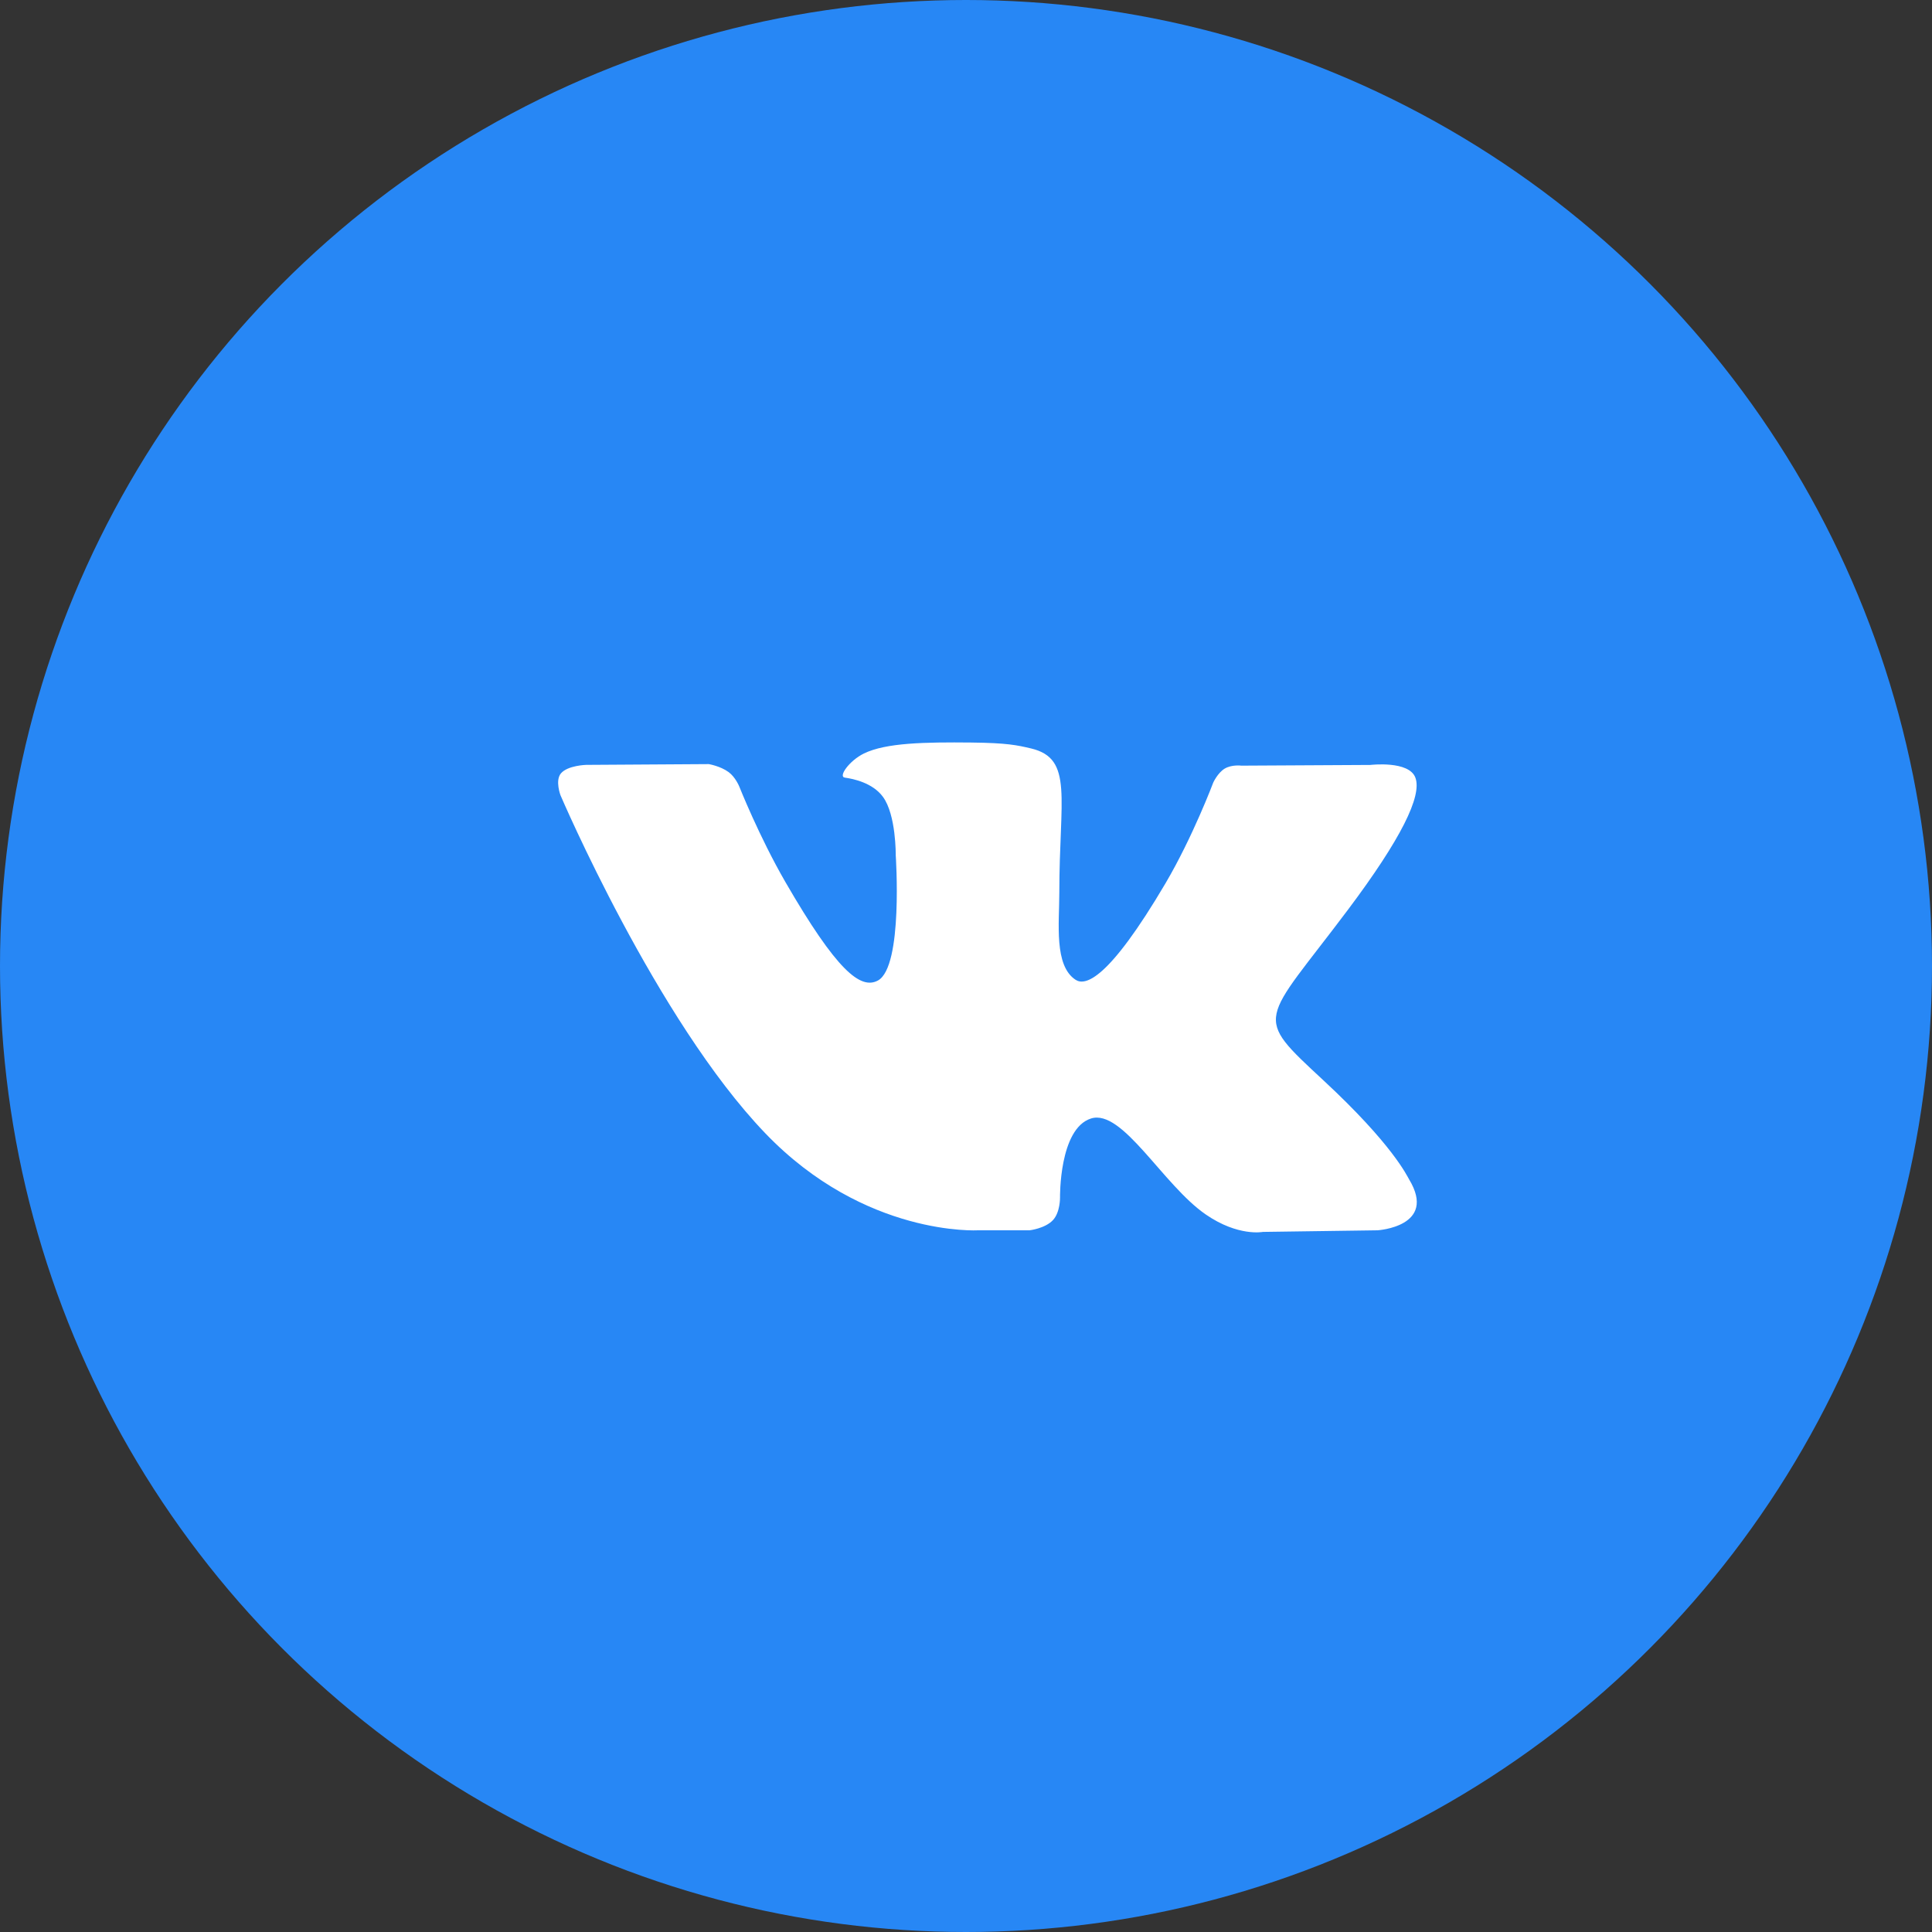 <svg width="30" height="30" viewBox="0 0 30 30" fill="none" xmlns="http://www.w3.org/2000/svg">
<rect x="0" y="0" width="30" height="30" fill="#333333" stroke="none"/>
<circle cx="15" cy="15" r="15" fill="#2787F5"/>
<g clip-path="url(#clip0)">
<path d="M21.881 18.314C21.845 18.254 21.623 17.772 20.557 16.782C19.44 15.745 19.59 15.914 20.935 14.121C21.754 13.029 22.082 12.363 21.979 12.078C21.882 11.806 21.279 11.878 21.279 11.878L19.276 11.889C19.276 11.889 19.128 11.869 19.017 11.935C18.909 12 18.84 12.15 18.84 12.15C18.84 12.15 18.522 12.995 18.099 13.714C17.206 15.229 16.849 15.309 16.703 15.215C16.364 14.996 16.449 14.334 16.449 13.864C16.449 12.394 16.671 11.782 16.015 11.623C15.796 11.571 15.636 11.536 15.079 11.53C14.364 11.523 13.758 11.533 13.415 11.7C13.187 11.812 13.011 12.061 13.119 12.075C13.251 12.093 13.551 12.156 13.71 12.373C13.916 12.652 13.909 13.28 13.909 13.28C13.909 13.28 14.027 15.009 13.633 15.225C13.362 15.372 12.991 15.071 12.195 13.695C11.788 12.991 11.479 12.212 11.479 12.212C11.479 12.212 11.42 12.067 11.314 11.989C11.186 11.895 11.006 11.865 11.006 11.865L9.101 11.877C9.101 11.877 8.815 11.885 8.71 12.009C8.617 12.12 8.703 12.348 8.703 12.348C8.703 12.348 10.194 15.838 11.883 17.597C13.432 19.21 15.191 19.104 15.191 19.104H15.987C15.987 19.104 16.228 19.077 16.351 18.945C16.464 18.823 16.46 18.595 16.46 18.595C16.46 18.595 16.444 17.526 16.941 17.368C17.43 17.213 18.058 18.401 18.724 18.859C19.227 19.205 19.61 19.129 19.61 19.129L21.391 19.104C21.391 19.104 22.323 19.047 21.881 18.314Z" fill="white"/>
</g>
<defs>
<clipPath id="clip0">
<rect width="13.333" height="13.333" fill="white" transform="translate(8.666 8.666)"/>
</clipPath>
</defs>
</svg>

